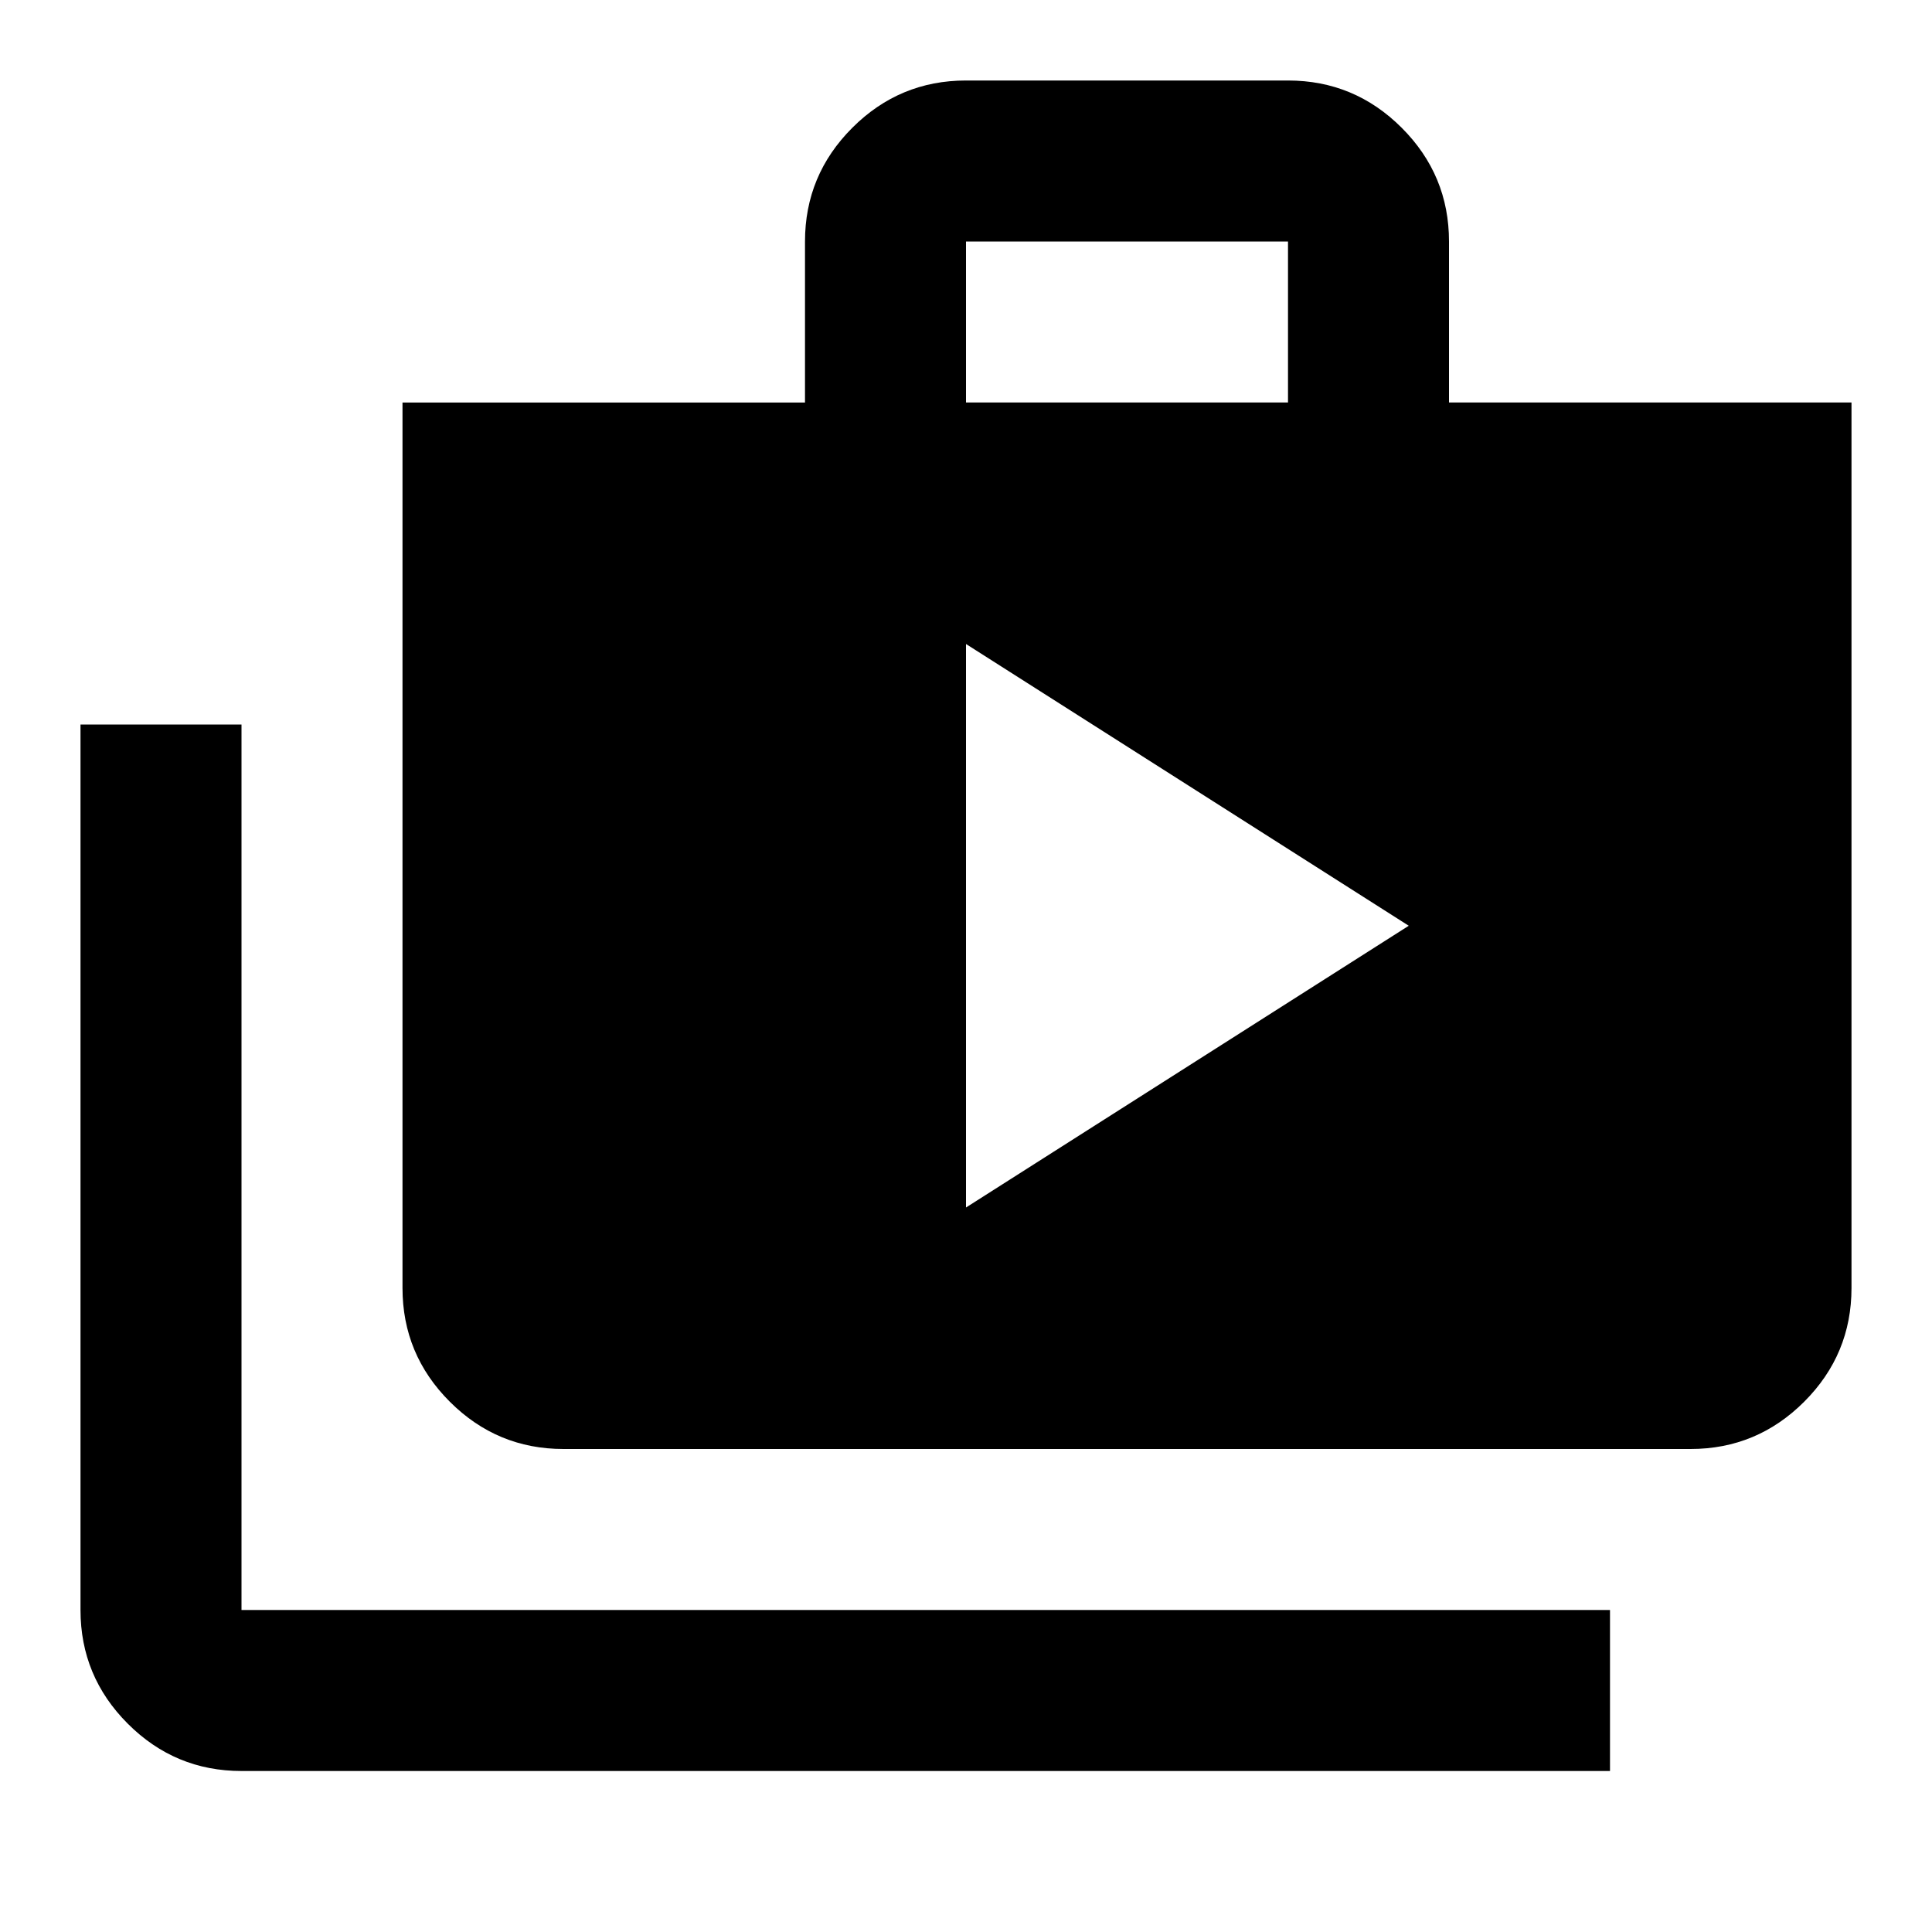 <svg xmlns="http://www.w3.org/2000/svg" height="24" viewBox="0 -960 960 960" width="24"><path d="m480-360 220-140-220-140v280ZM120-80q-33 0-56.5-23.5T40-160v-440h80v440h680v80H120Zm160-160q-33 0-56.5-23.5T200-320v-440h200v-80q0-33 23.5-56.5T480-920h160q33 0 56.5 23.5T720-840v80h200v440q0 33-23.5 56.5T840-240H280Zm200-520h160v-80H480v80Z"/></svg>